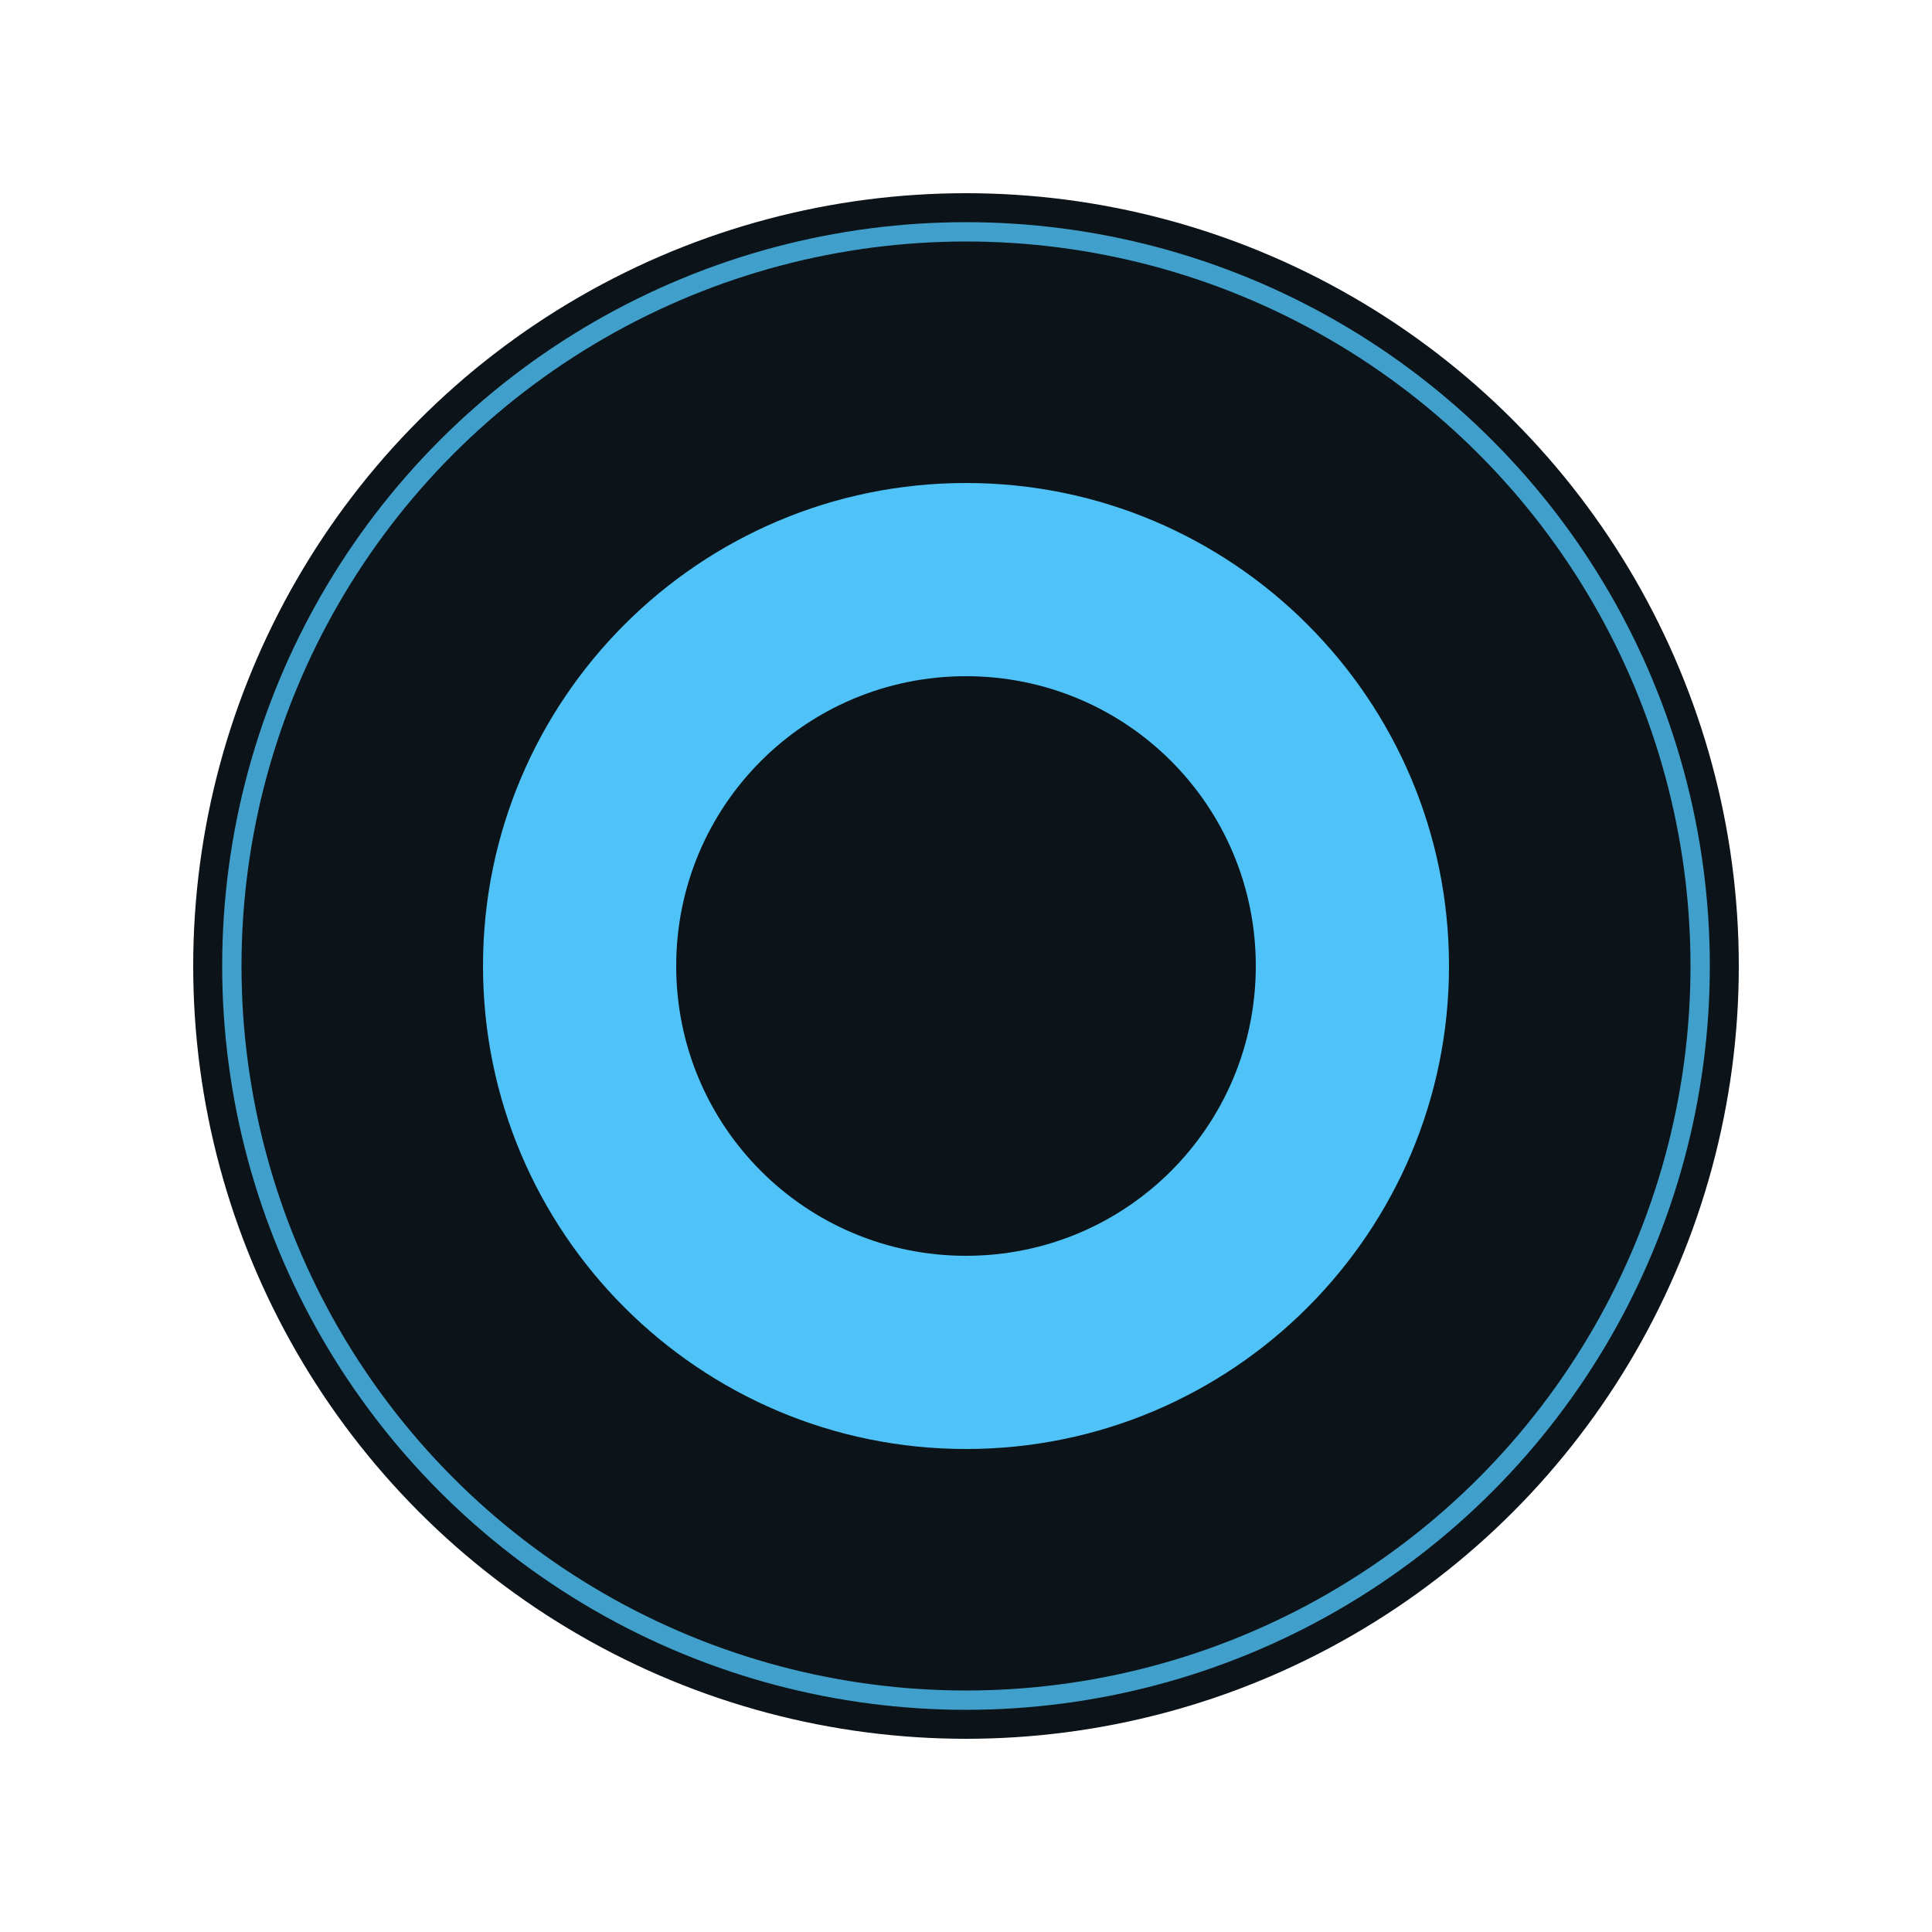 <svg width="100" height="100" viewBox="0 0 100 100" fill="none" xmlns="http://www.w3.org/2000/svg">
  <!-- Glowing background circle -->
  <circle cx="50" cy="50" r="40" fill="#0c1419" />
  <circle cx="50" cy="50" r="38" fill="#0c1419" stroke="#4fc3f7" stroke-width="1" opacity="0.8">
    <!-- Add pulsing animation -->
    <animate attributeName="opacity" values="0.5;0.8;0.5" dur="3s" repeatCount="indefinite" />
    <animate attributeName="r" values="38;39;38" dur="3s" repeatCount="indefinite" />
  </circle>
  
  <!-- Stylized O for Overwatch -->
  <path d="M50 25C36.2 25 25 36.2 25 50C25 63.8 36.2 75 50 75C63.8 75 75 63.8 75 50C75 36.2 63.8 25 50 25ZM50 65C41.7 65 35 58.3 35 50C35 41.7 41.7 35 50 35C58.3 35 65 41.7 65 50C65 58.3 58.3 65 50 65Z" fill="#4fc3f7">
    <!-- Add subtle pulsing glow animation -->
    <animate attributeName="fill" values="#4fc3f7;#81d4fa;#4fc3f7" dur="3s" repeatCount="indefinite" />
  </path>
  
  <!-- Add a subtle glow filter -->
  <filter id="glow" x="-50%" y="-50%" width="200%" height="200%">
    <feGaussianBlur stdDeviation="2" result="blur" />
    <feComposite in="SourceGraphic" in2="blur" operator="over" />
  </filter>
</svg> 